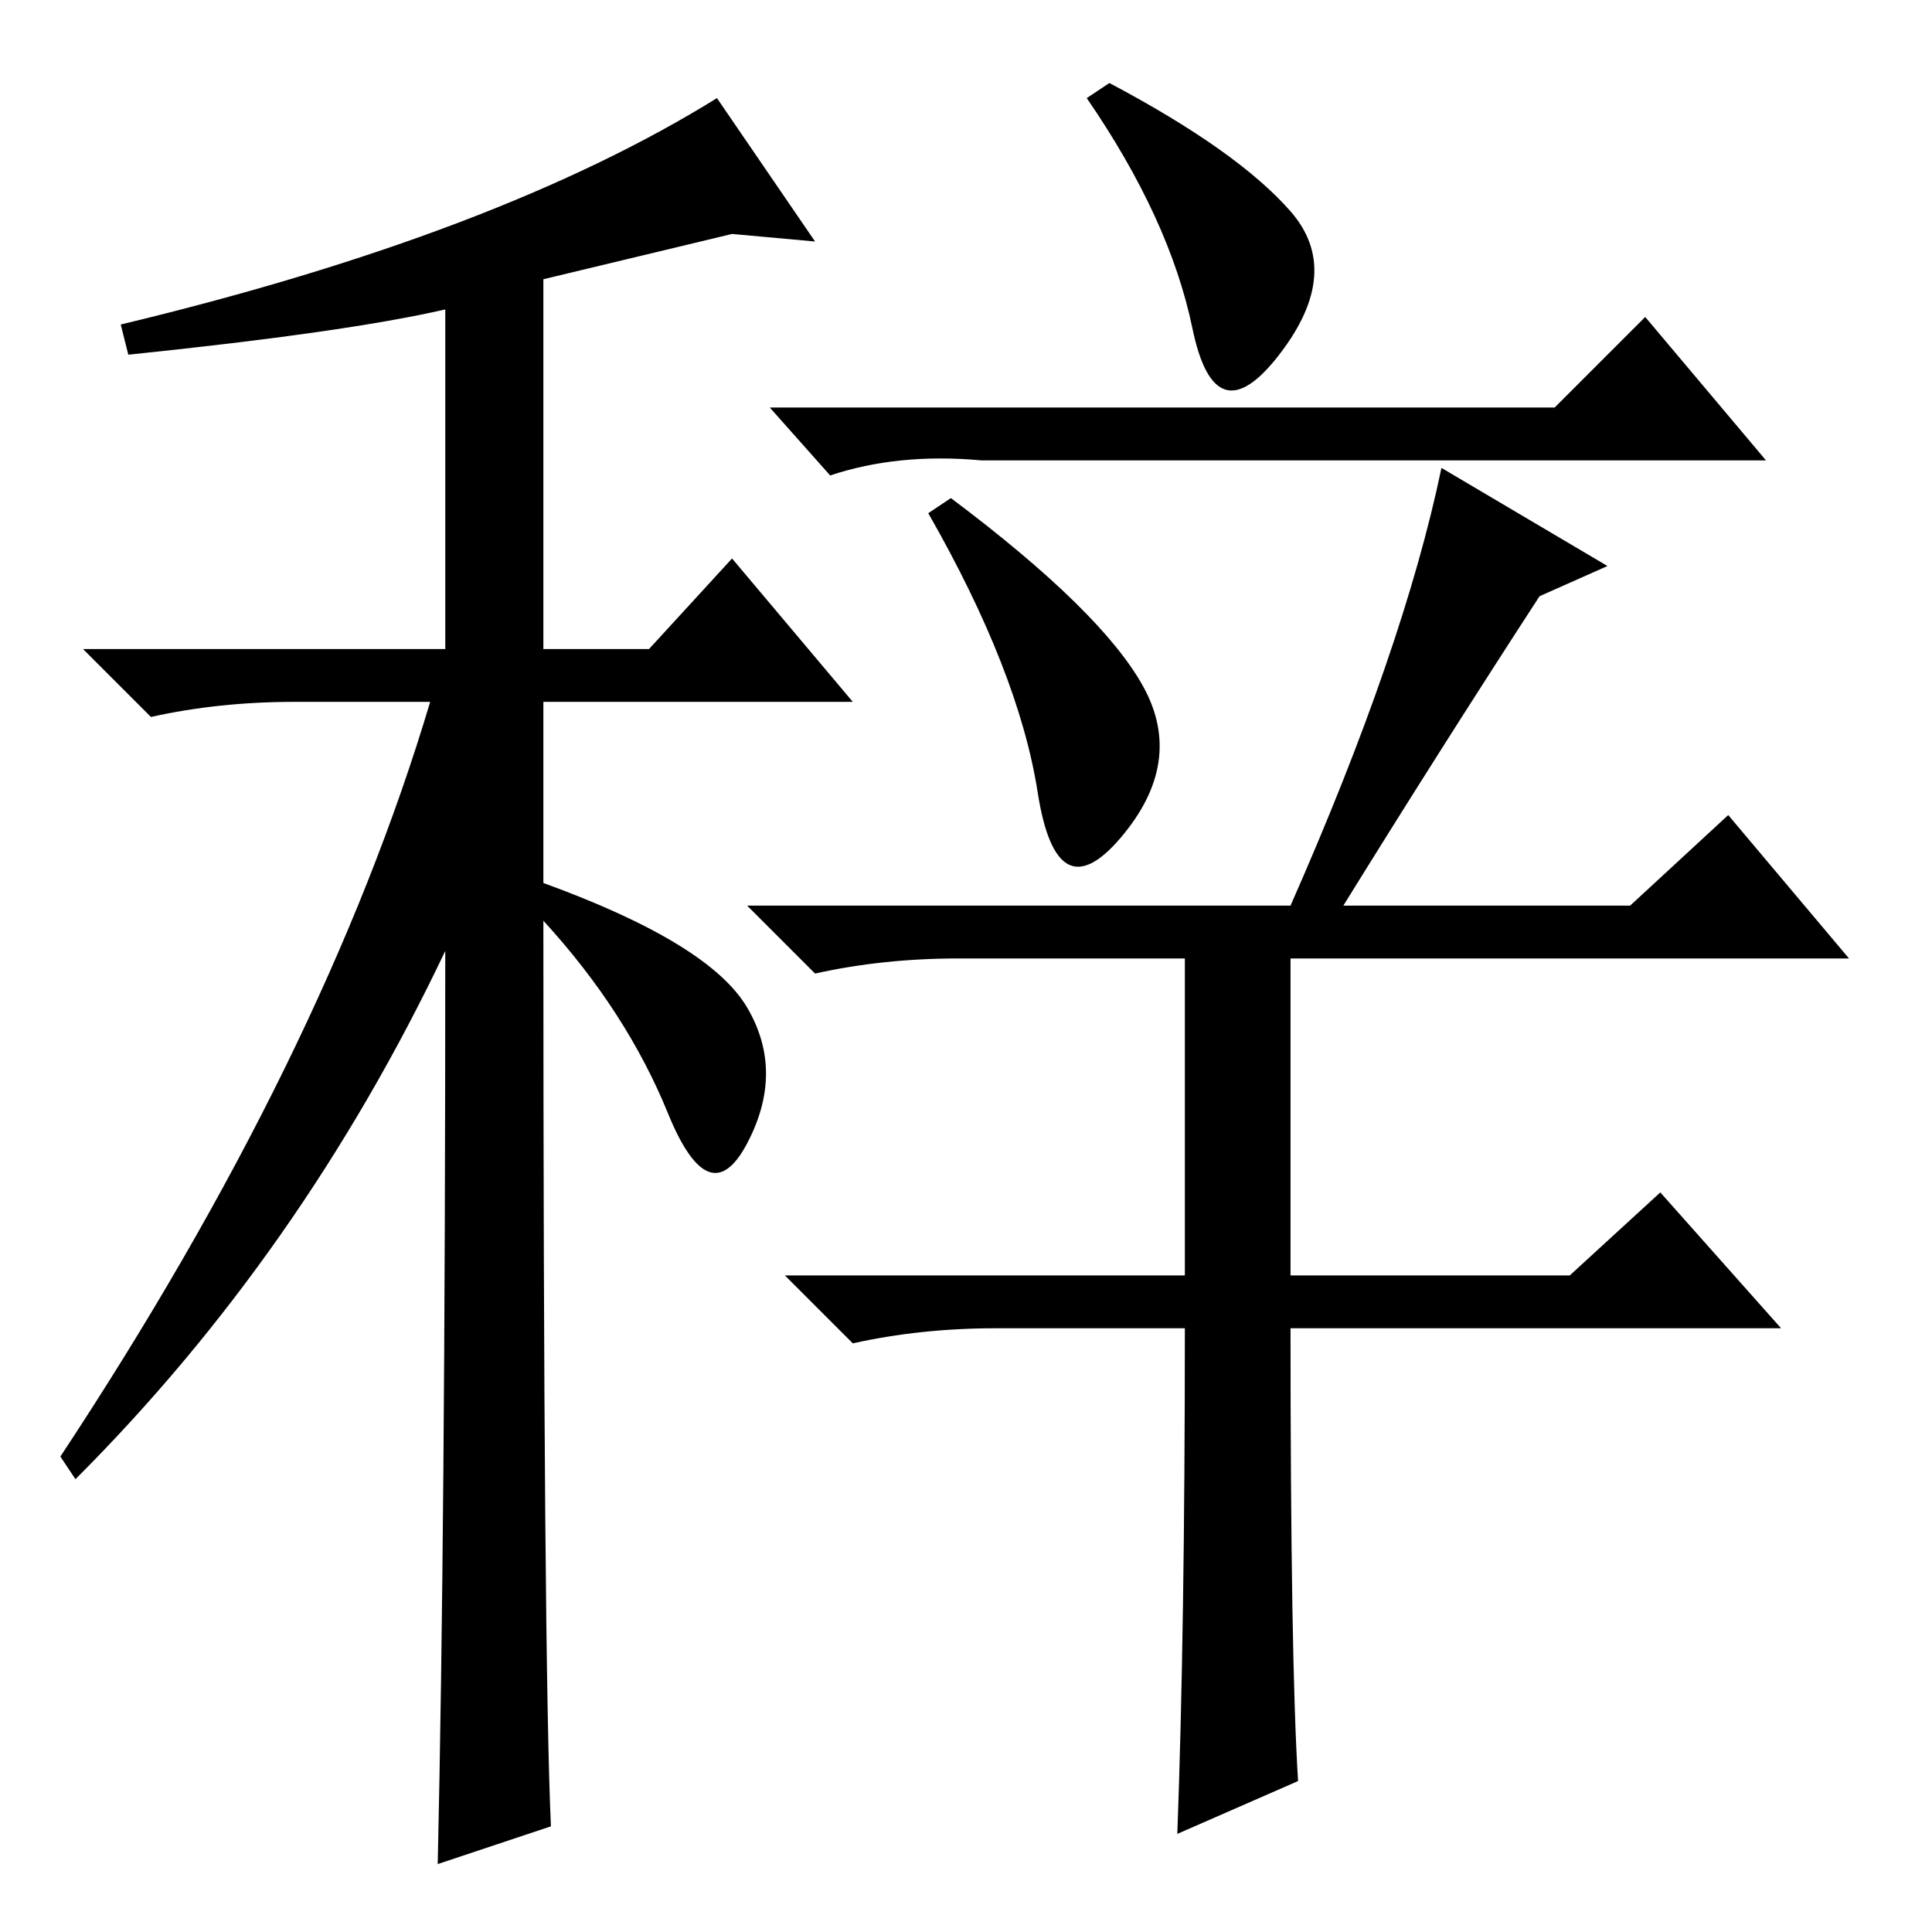 <?xml version="1.0" standalone="no"?>
<!DOCTYPE svg PUBLIC "-//W3C//DTD SVG 1.1//EN" "http://www.w3.org/Graphics/SVG/1.1/DTD/svg11.dtd" >
<svg xmlns="http://www.w3.org/2000/svg" xmlns:xlink="http://www.w3.org/1999/xlink" version="1.1" viewBox="0 -36 256 256">
  <g transform="matrix(1 0 0 -1 0 220)">
   <path fill="currentColor"
d="M17 209l-1 4q50 12 79 30l13 -19l-11 1l-25 -6v-49h14l11 12l16 -19h-41v-24q22 -8 27 -16.5t0 -18t-10.5 4t-16.5 25.5q0 -98 1 -120l-15 -5q1 44 1 121q-19 -40 -49 -70l-2 3q35 53 49 100h-18q-10 0 -19 -2l-9 9h48v45q-13 -3 -42 -6zM171 228q7 -8 -1.5 -19
t-11.5 3.5t-14 30.5l3 2q17 -9 24 -17zM126 190q20 -15 25.5 -25t-3 -20t-11 6t-14.5 37zM206 202l12 12l16 -19h-104q-11 1 -20 -2l-8 9h104zM157 80h-25q-10 0 -19 -2l-9 9h53v42h-30q-10 0 -19 -2l-9 9h72q15 34 20 58l22 -13l-9 -4q-13 -20 -26 -41h38l13 12l16 -19h-74
v-42h37l12 11l16 -18h-65q0 -44 1 -60l-16 -7q1 27 1 67z" />
  </g>

</svg>
